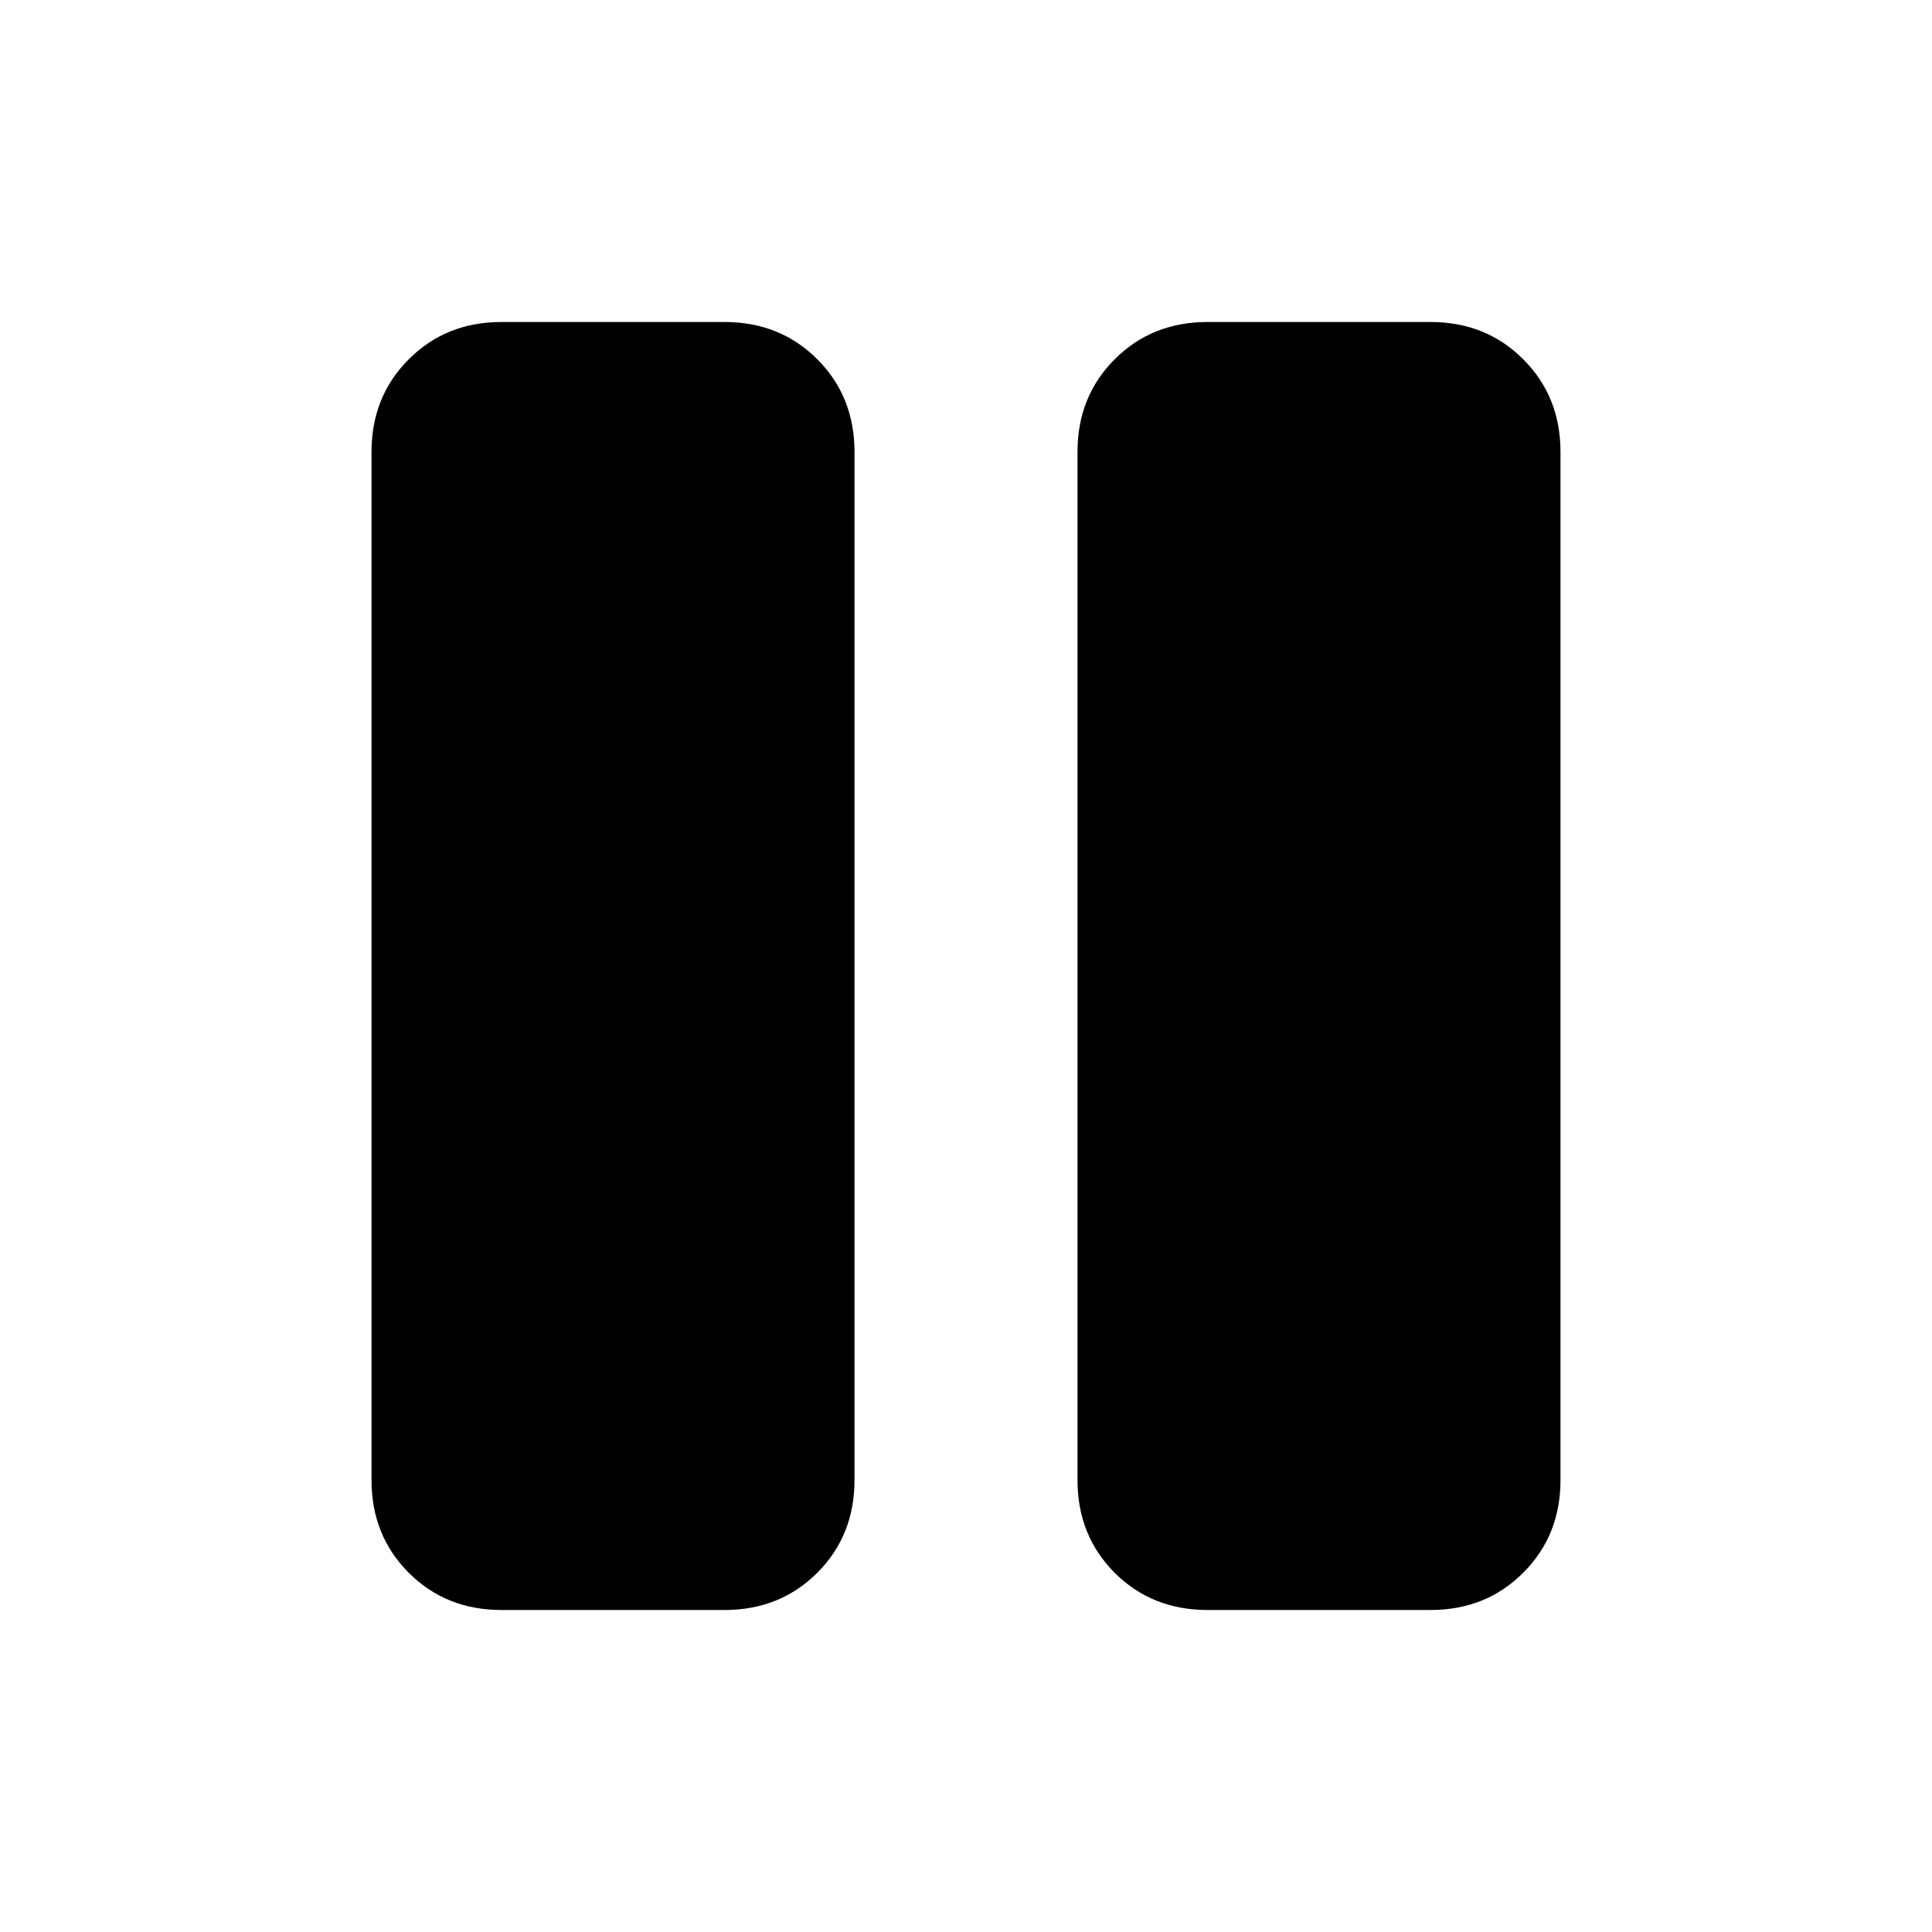 <svg xmlns="http://www.w3.org/2000/svg" width="1em" height="1em" viewBox="0 0 24 24"><path fill="currentColor" d="M6.23 20q-.69 0-1.152-.462q-.463-.463-.463-1.153V5.615q0-.69.463-1.152Q5.54 4 6.23 4H9q.69 0 1.153.463q.462.462.462 1.152v12.77q0 .69-.462 1.152Q9.69 20 9 20zM15 20q-.69 0-1.153-.462q-.462-.463-.462-1.153V5.615q0-.69.462-1.152Q14.31 4 15 4h2.77q.69 0 1.152.463q.463.462.463 1.152v12.77q0 .69-.463 1.152Q18.46 20 17.77 20zm3.385-14.385q0-.23-.193-.423Q18 5 17.77 5H15q-.23 0-.423.192q-.192.193-.192.423v12.77q0 .23.192.423q.192.192.423.192h2.77q.23 0 .422-.192q.193-.193.193-.423zm-4 0q0-.23.192-.423Q14.769 5 15 5h2.77q.23 0 .422.192q.193.193.193.423v12.77q0 .23-.193.423Q18 19 17.77 19H15q-.23 0-.423-.192q-.192-.193-.192-.423z"/></svg>